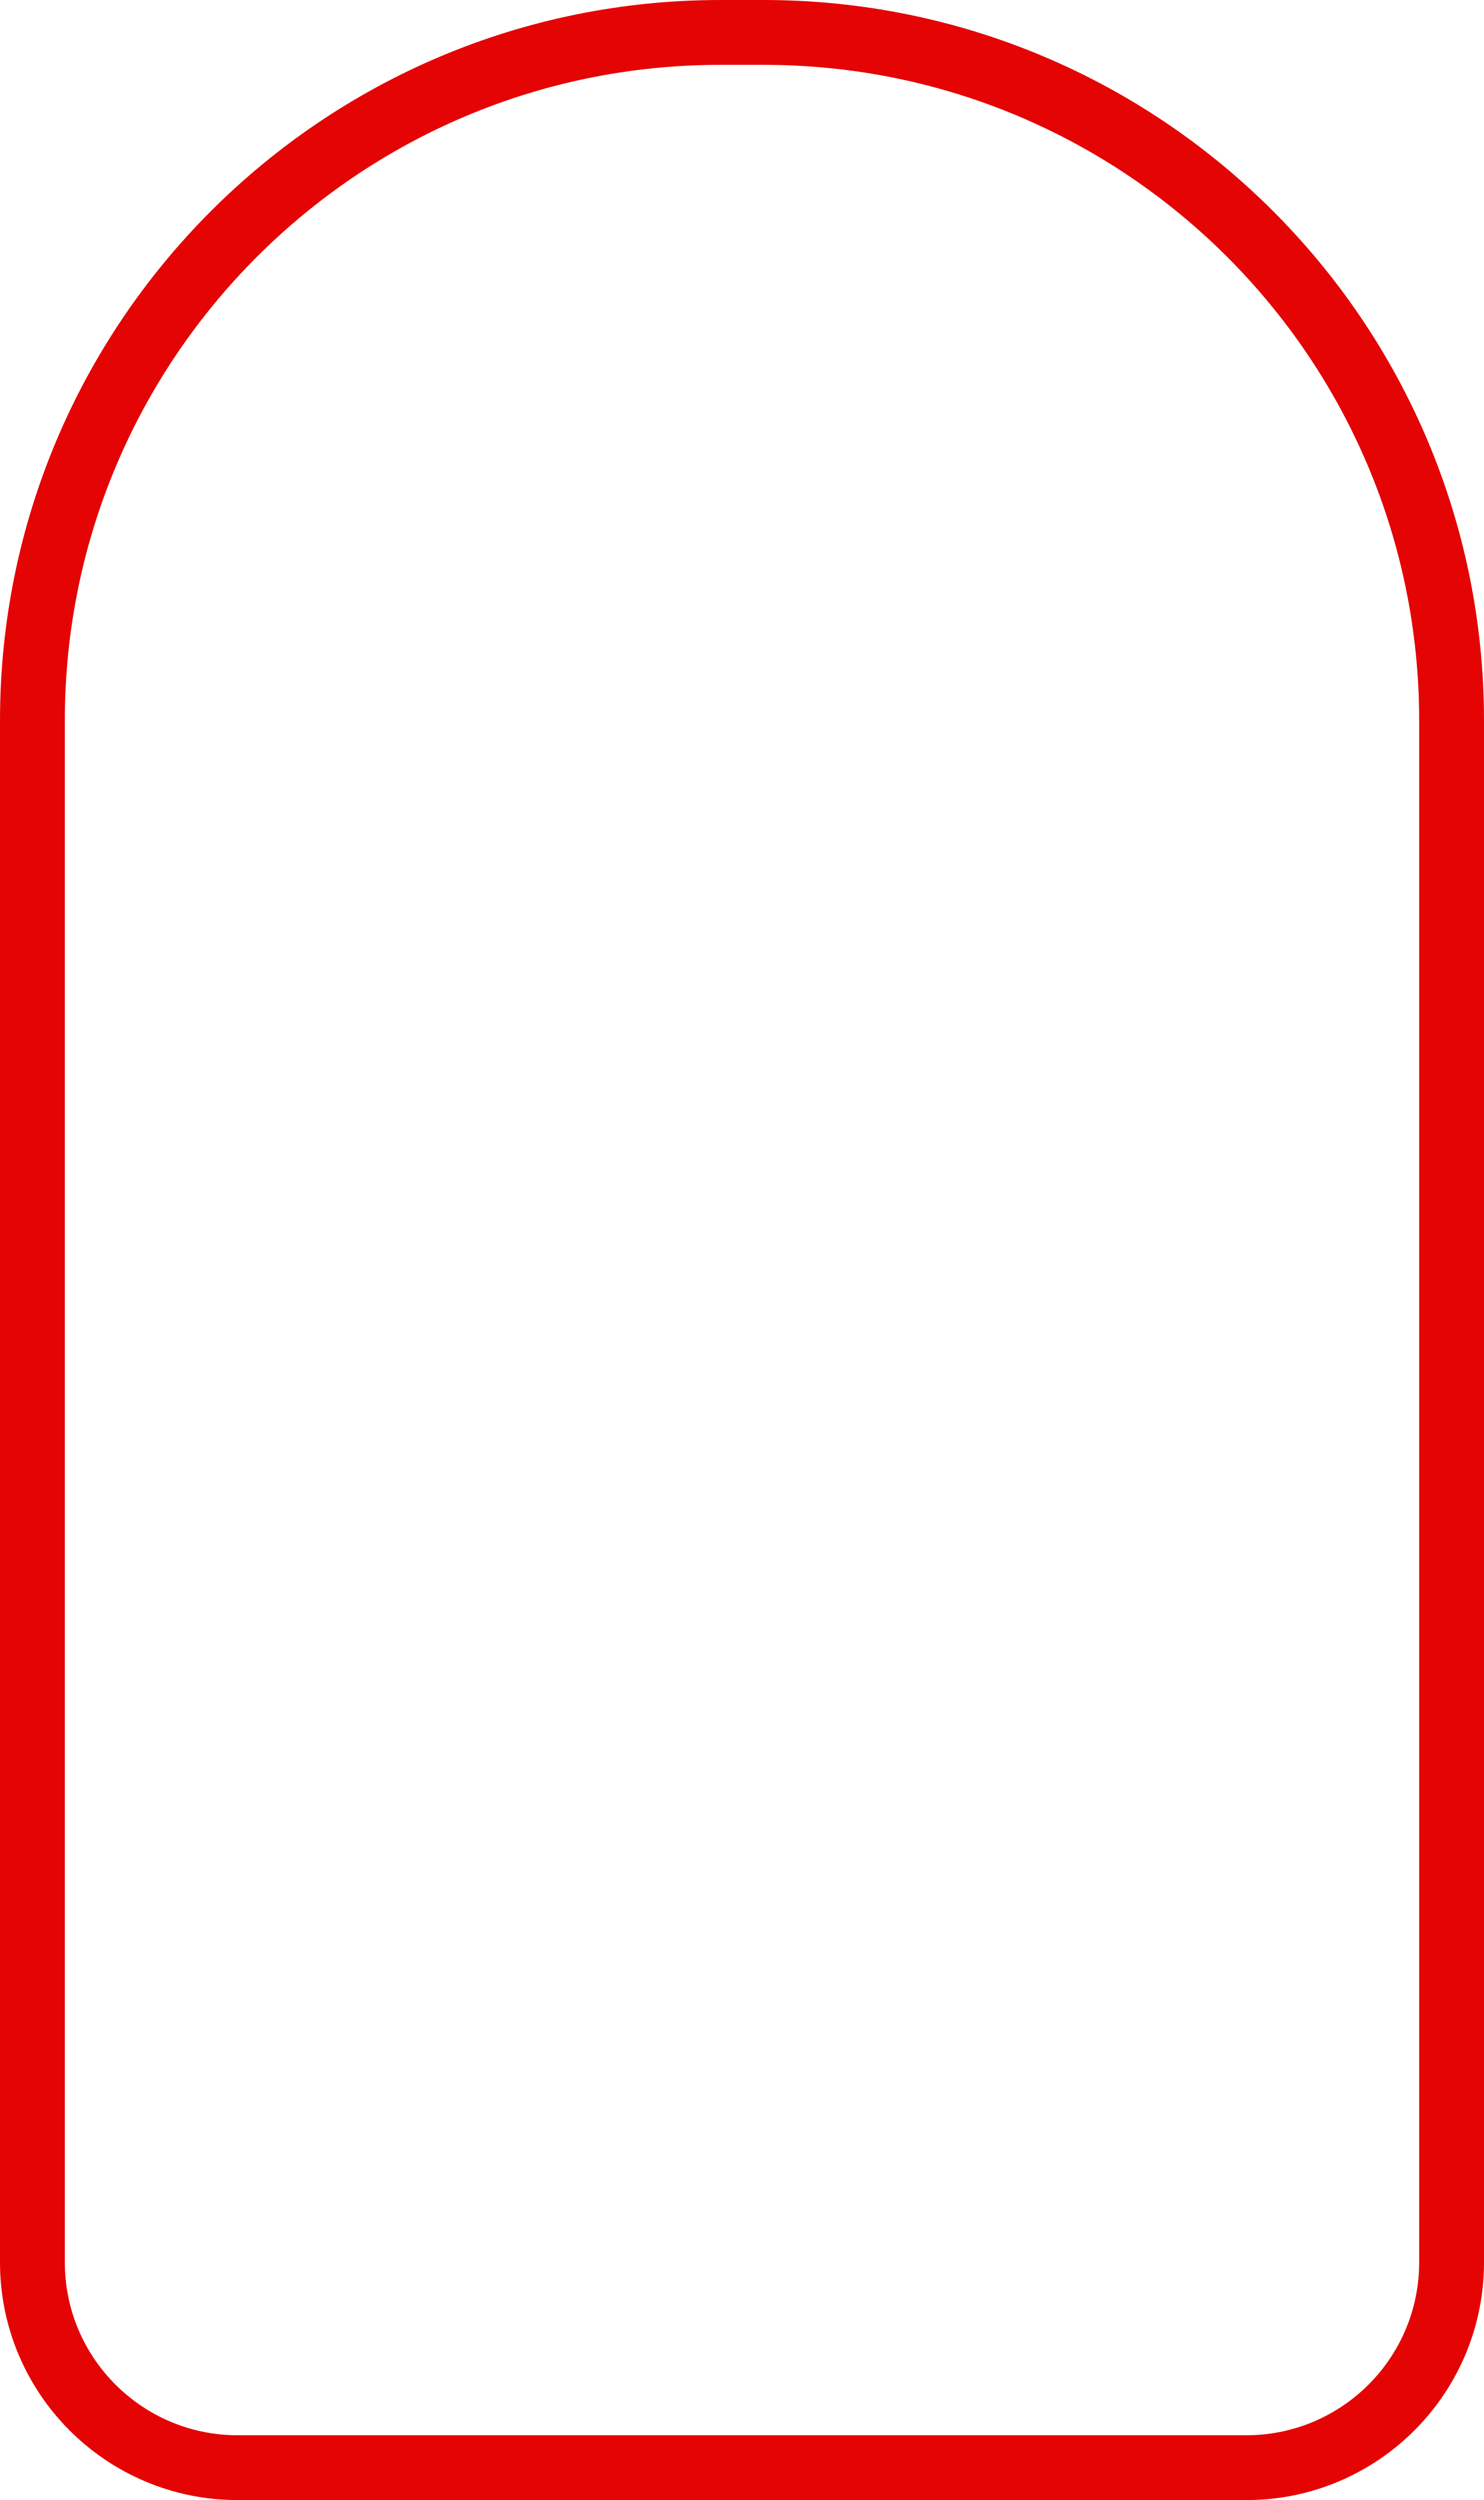 <svg width="206" height="347" viewBox="0 0 206 347" fill="none" xmlns="http://www.w3.org/2000/svg">
<path d="M100 4.5H106C158.743 4.5 201.5 47.257 201.5 100V314C201.5 329.74 188.74 342.5 173 342.5H33C17.26 342.5 4.5 329.74 4.5 314V100C4.5 47.257 47.257 4.5 100 4.5Z" stroke="#E50404" stroke-width="9"/>
</svg>
